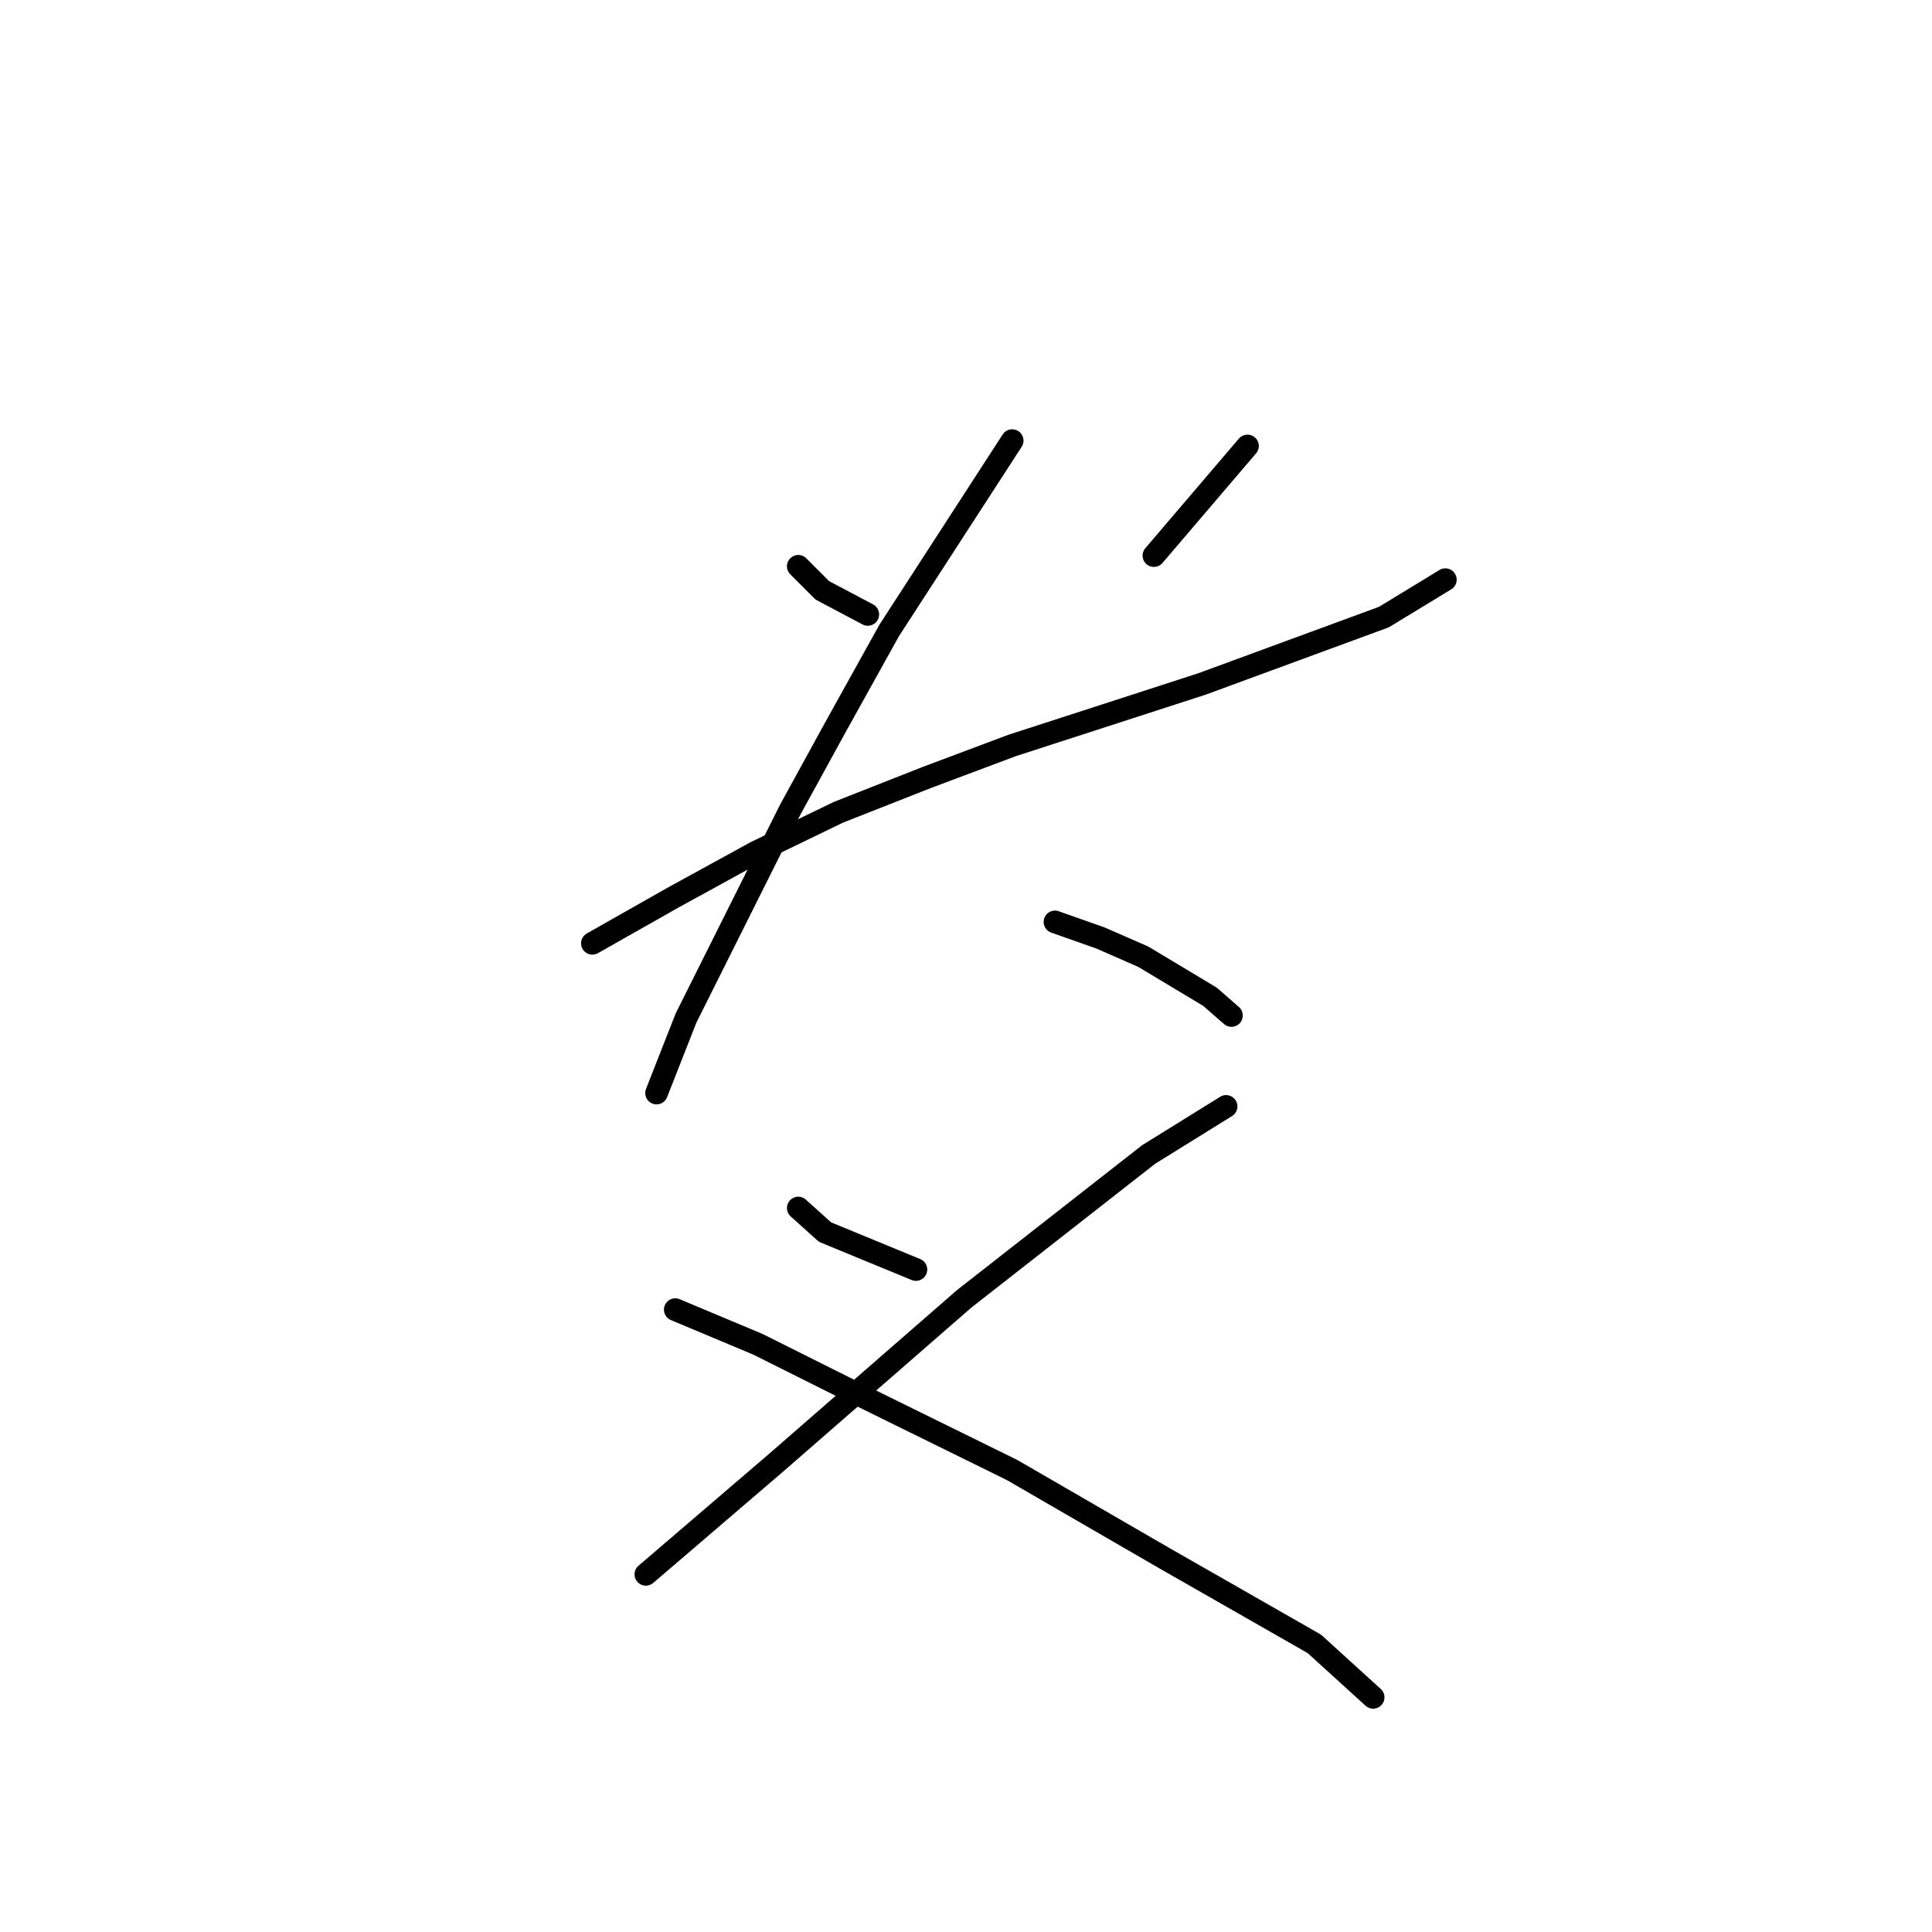 <?xml version="1.0" standalone="no"?>
    <svg width="256" height="256" xmlns="http://www.w3.org/2000/svg" version="1.1">
    <polyline stroke="black" stroke-width="3" stroke-linecap="round" fill="transparent" stroke-linejoin="round" points="105.775 75.037 108.964 78.225 114.987 81.414 114.987 81.414 " />
        <polyline stroke="black" stroke-width="3" stroke-linecap="round" fill="transparent" stroke-linejoin="round" points="165.298 59.093 152.898 73.619 152.898 73.619 " />
        <polyline stroke="black" stroke-width="3" stroke-linecap="round" fill="transparent" stroke-linejoin="round" points="78.493 124.994 89.123 118.97 100.106 112.947 111.09 107.633 122.782 103.027 134.119 98.775 159.275 90.626 183.368 81.768 191.517 76.808 191.517 76.808 " />
        <polyline stroke="black" stroke-width="3" stroke-linecap="round" fill="transparent" stroke-linejoin="round" points="134.119 58.384 117.821 83.54 110.735 96.295 104.712 107.278 90.894 134.914 86.997 144.835 86.997 144.835 " />
        <polyline stroke="black" stroke-width="3" stroke-linecap="round" fill="transparent" stroke-linejoin="round" points="139.788 122.159 145.811 124.285 151.48 126.765 160.338 132.08 163.172 134.56 163.172 134.56 " />
        <polyline stroke="black" stroke-width="3" stroke-linecap="round" fill="transparent" stroke-linejoin="round" points="105.775 160.07 109.318 163.258 121.364 168.219 121.364 168.219 " />
        <polyline stroke="black" stroke-width="3" stroke-linecap="round" fill="transparent" stroke-linejoin="round" points="162.464 146.606 152.189 152.984 127.742 172.116 102.941 193.729 85.58 208.609 85.58 208.609 " />
        <polyline stroke="black" stroke-width="3" stroke-linecap="round" fill="transparent" stroke-linejoin="round" points="89.477 173.533 100.46 178.139 111.798 183.808 134.119 194.792 154.315 206.484 174.156 217.821 181.951 224.908 181.951 224.908 " />
        </svg>